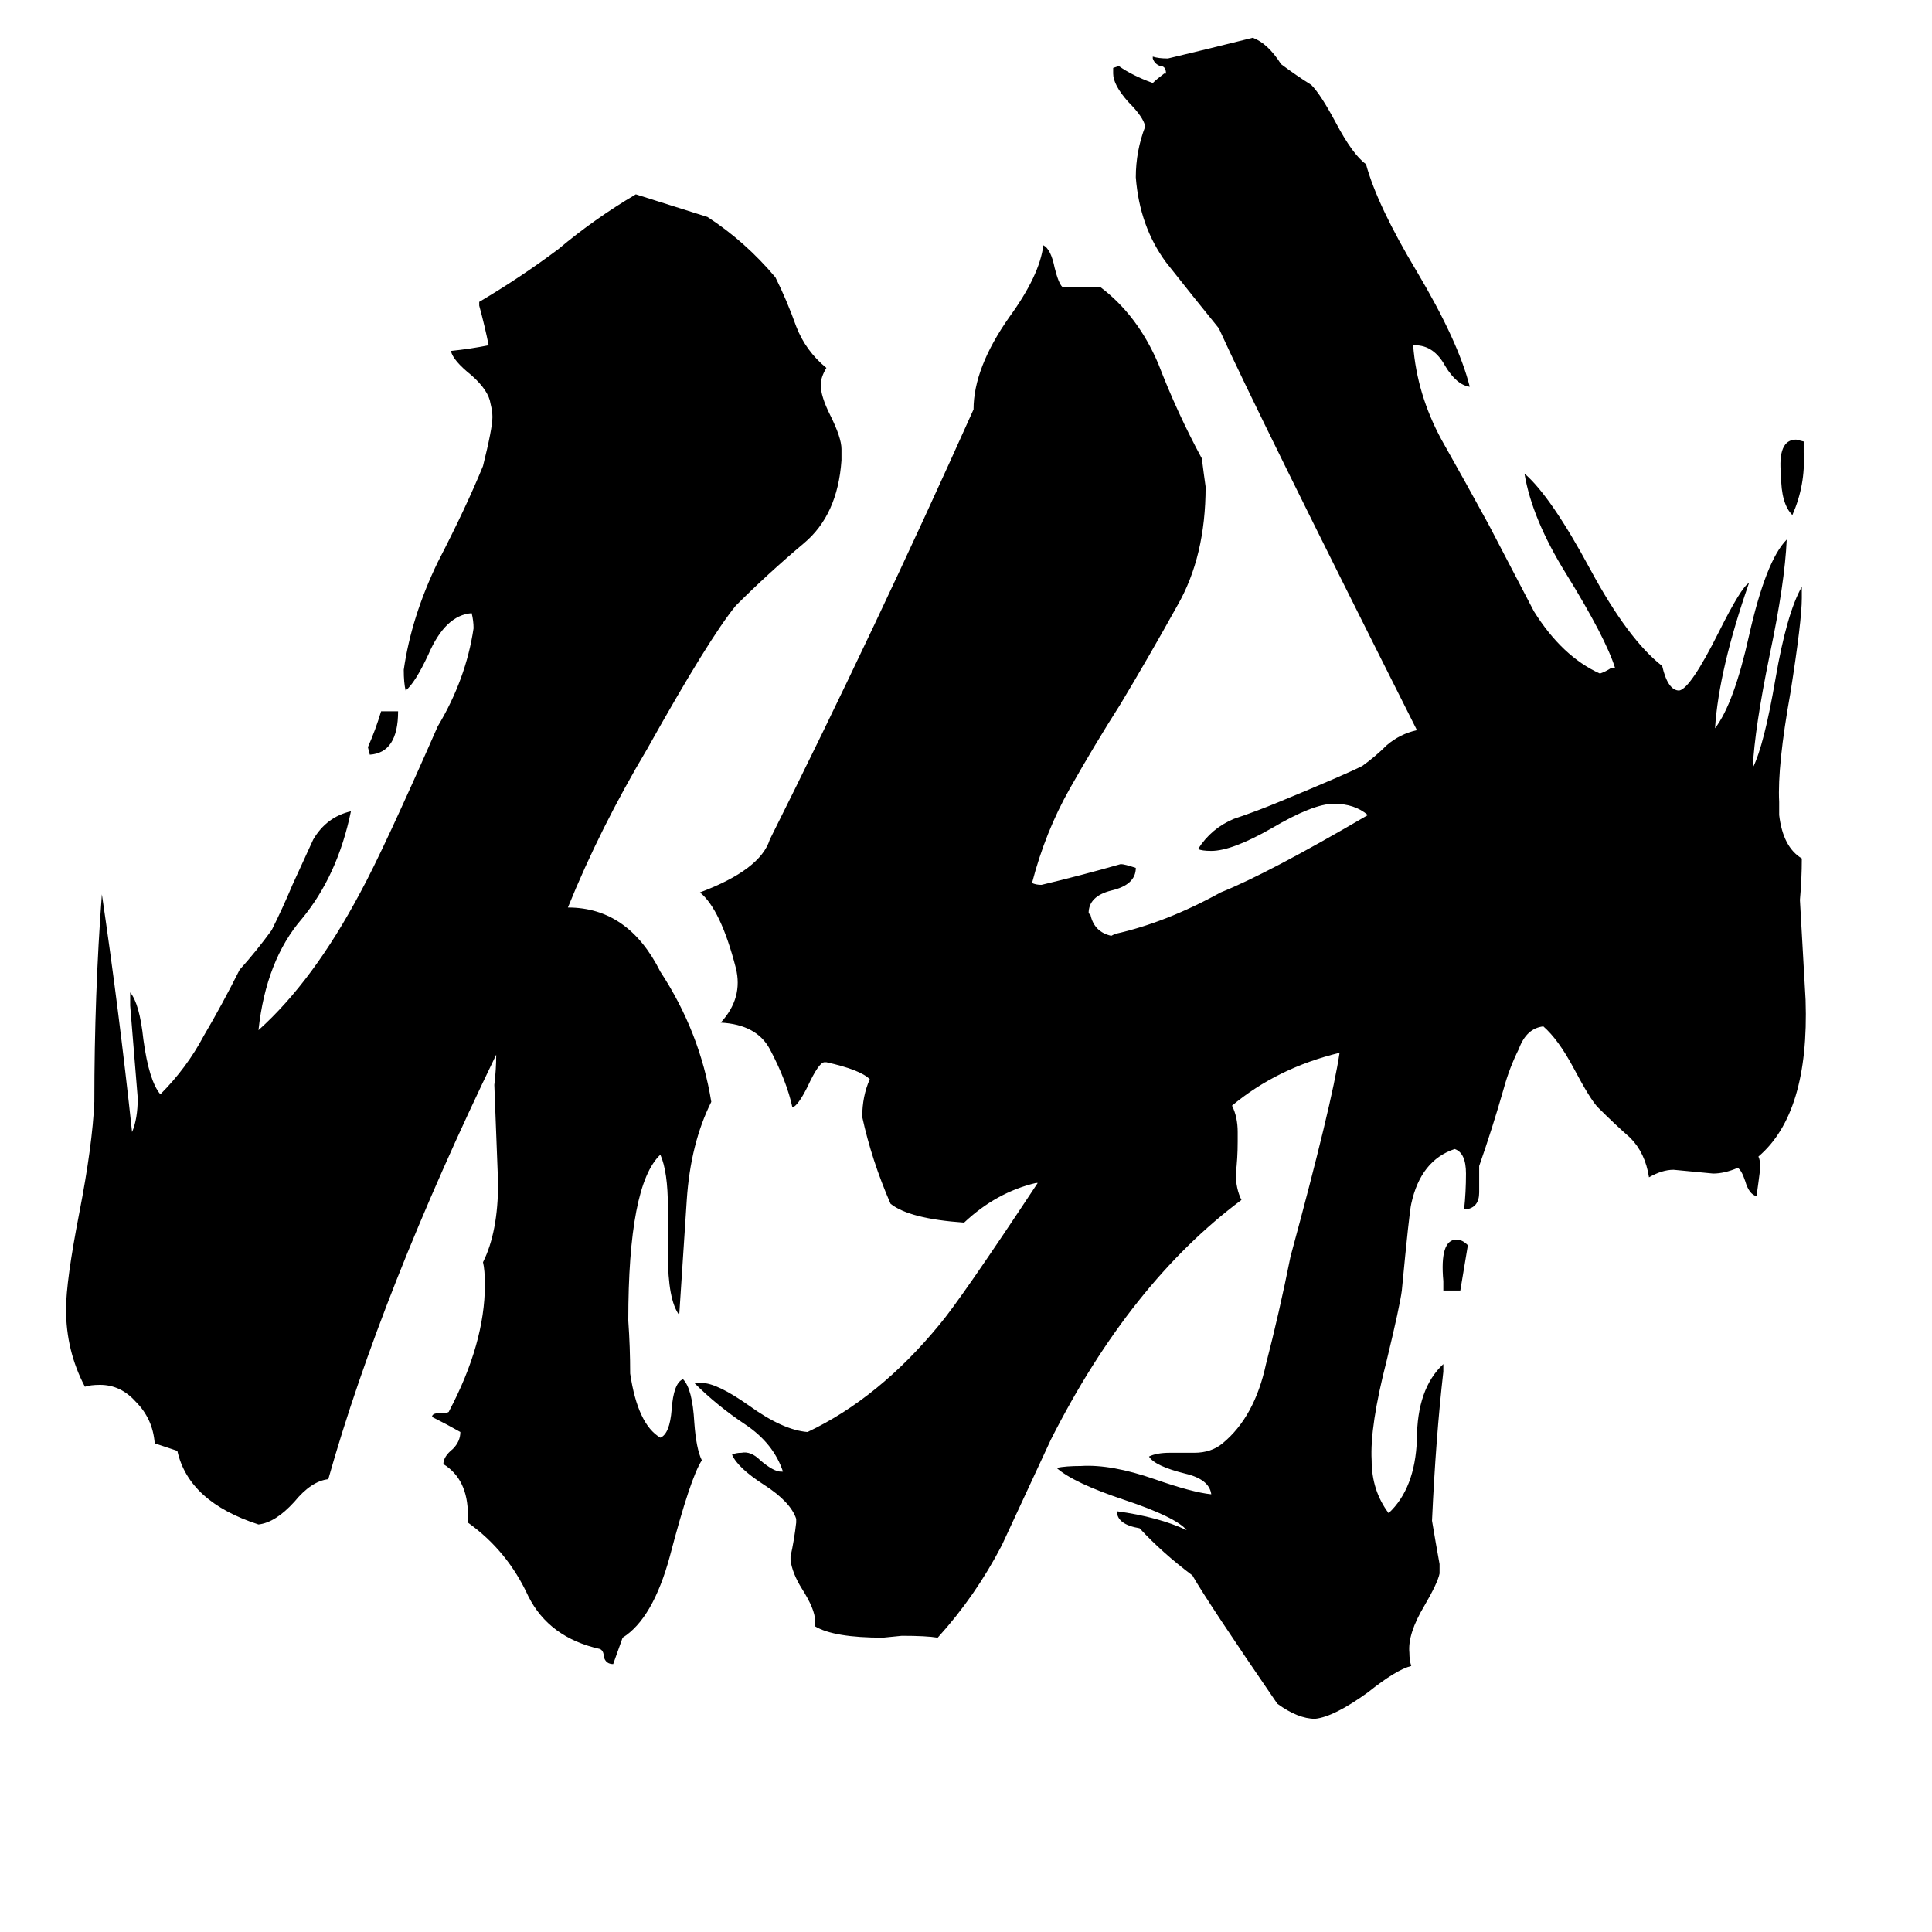 <svg xmlns="http://www.w3.org/2000/svg" viewBox="0 -800 1024 1024">
	<path fill="#000000" d="M774 -116H765V-121Q763 -143 772 -143Q775 -143 778 -140Q776 -128 774 -116ZM956 -566V-560Q957 -543 950 -527Q944 -533 944 -548Q942 -567 952 -567ZM516 -583Q516 -605 535 -632Q551 -654 553 -670Q557 -668 559 -658Q561 -650 563 -648Q568 -648 572 -648H583Q603 -633 614 -607Q624 -581 637 -557Q638 -549 639 -542Q639 -505 624 -479Q609 -452 594 -427Q580 -405 567 -382Q554 -359 547 -332Q549 -331 552 -331Q573 -336 594 -342Q596 -342 602 -340Q602 -331 589 -328Q577 -325 577 -316L578 -315Q580 -306 589 -304L591 -305Q618 -311 647 -327Q672 -337 725 -368Q718 -374 707 -374Q696 -374 674 -361Q653 -349 642 -349Q637 -349 635 -350Q642 -361 654 -366Q666 -370 678 -375Q712 -389 722 -394Q729 -399 735 -405Q742 -411 751 -413Q666 -582 646 -626Q633 -642 618 -661Q604 -680 602 -706Q602 -720 607 -733Q606 -738 598 -746Q590 -755 590 -761V-764L593 -765Q600 -760 611 -756Q613 -758 617 -761H618Q618 -765 615 -765Q612 -766 611 -769V-770Q614 -769 619 -769Q640 -774 660 -779L664 -780Q672 -777 679 -766Q687 -760 695 -755Q700 -750 708 -735Q717 -718 724 -713Q730 -691 751 -656Q773 -619 779 -595Q772 -596 766 -606Q760 -617 750 -617H749Q751 -591 764 -567Q777 -544 789 -522Q812 -478 813 -476Q828 -452 848 -443Q851 -444 854 -446H856Q851 -462 830 -496Q812 -525 808 -549Q822 -537 843 -498Q863 -461 881 -447Q884 -434 890 -434Q896 -435 911 -465Q923 -489 927 -491Q911 -445 909 -414Q919 -427 927 -463Q936 -503 947 -514Q946 -491 938 -453Q930 -414 929 -393Q935 -405 941 -440Q947 -475 955 -489V-483Q955 -471 949 -433Q942 -394 943 -375V-368Q945 -351 955 -345Q955 -334 954 -323Q956 -287 957 -270Q959 -210 932 -187Q933 -185 933 -181Q932 -173 931 -166Q927 -167 925 -174Q923 -180 921 -181Q914 -178 908 -178Q898 -179 887 -180Q881 -180 874 -176Q872 -189 864 -197Q856 -204 847 -213Q843 -217 834 -234Q826 -249 818 -256Q809 -255 805 -244Q800 -234 797 -223Q791 -202 784 -182Q784 -175 784 -168Q784 -160 777 -159H776Q777 -168 777 -178Q777 -189 771 -191Q753 -185 748 -162Q747 -158 743 -116Q742 -108 735 -79Q726 -44 727 -26Q727 -10 736 2Q750 -11 751 -37Q751 -64 765 -77V-73Q761 -38 759 6Q761 18 763 29V34Q762 39 755 51Q746 66 747 76Q747 80 748 83Q740 85 725 97Q707 110 697 111Q688 111 677 103Q640 49 632 35Q616 23 604 10Q592 8 592 1Q614 4 629 11Q623 4 596 -5Q569 -14 560 -22Q565 -23 573 -23Q589 -24 612 -16Q632 -9 642 -8Q641 -16 628 -19Q612 -23 609 -28Q613 -30 620 -30Q627 -30 633 -30Q642 -30 648 -35Q665 -49 671 -77Q678 -104 684 -134Q706 -215 710 -242Q677 -234 653 -214Q656 -208 656 -200Q656 -197 656 -195Q656 -186 655 -178Q655 -170 658 -164Q599 -120 557 -37Q544 -9 531 19Q517 46 497 68Q491 67 478 67L468 68Q442 68 432 62V59Q432 53 425 42Q420 34 419 27V25Q421 16 422 7V5Q419 -4 405 -13Q391 -22 388 -29Q390 -30 393 -30Q398 -31 403 -26Q410 -20 414 -20H415Q410 -35 395 -45Q380 -55 368 -67H372Q380 -67 397 -55Q415 -42 428 -41Q466 -59 498 -98Q509 -111 550 -173H549Q528 -168 511 -152Q482 -154 472 -162Q462 -185 457 -208Q457 -219 461 -228Q456 -233 438 -237H437Q434 -237 428 -224Q423 -214 420 -213Q417 -227 408 -244Q401 -257 382 -258Q394 -271 390 -287Q382 -318 371 -327Q403 -339 408 -355Q464 -467 516 -583ZM202 -423H211Q211 -401 196 -400L195 -404Q199 -413 202 -423ZM330 68L325 82Q321 82 320 78Q320 75 318 74Q291 68 280 46Q269 22 248 7V3Q248 -16 235 -24Q235 -28 240 -32Q244 -36 244 -41Q237 -45 229 -49Q229 -51 233 -51Q238 -51 238 -52Q257 -88 257 -119Q257 -127 256 -131Q264 -147 264 -173Q263 -199 262 -225Q263 -233 263 -241Q202 -115 174 -16Q165 -15 156 -4Q146 7 137 8Q100 -4 94 -31Q88 -33 82 -35Q81 -48 72 -57Q64 -66 53 -66Q48 -66 45 -65Q35 -84 35 -106Q35 -121 42 -157Q49 -193 50 -216Q50 -273 54 -326Q63 -265 70 -200Q73 -207 73 -218Q71 -242 69 -267V-274Q74 -268 76 -249Q79 -227 85 -220Q99 -234 108 -251Q118 -268 127 -286Q136 -296 144 -307Q150 -319 155 -331Q160 -342 166 -355Q173 -367 186 -370Q179 -336 160 -313Q141 -291 137 -254Q166 -280 191 -327Q203 -349 232 -415Q247 -440 251 -467Q251 -471 250 -475Q236 -474 227 -453Q220 -438 215 -434Q214 -438 214 -445Q218 -473 232 -502Q247 -531 256 -553Q261 -573 261 -579Q261 -582 260 -586Q259 -593 250 -601Q240 -609 239 -614Q249 -615 259 -617Q257 -627 254 -638V-640Q276 -653 296 -668Q315 -684 337 -697Q356 -691 375 -685Q395 -672 411 -653Q417 -641 422 -627Q427 -614 438 -605Q435 -600 435 -596Q435 -590 440 -580Q446 -568 446 -562V-556Q444 -527 426 -512Q407 -496 390 -479Q376 -462 343 -403Q318 -361 301 -319Q333 -319 350 -285Q371 -253 377 -216Q366 -194 364 -164Q362 -134 360 -103Q354 -111 354 -135V-160Q354 -179 350 -188Q333 -172 333 -100Q334 -86 334 -72Q338 -45 350 -38Q355 -40 356 -53Q357 -67 362 -69Q367 -64 368 -46Q369 -32 372 -26Q366 -17 355 25Q346 58 330 68Z"/>
</svg>